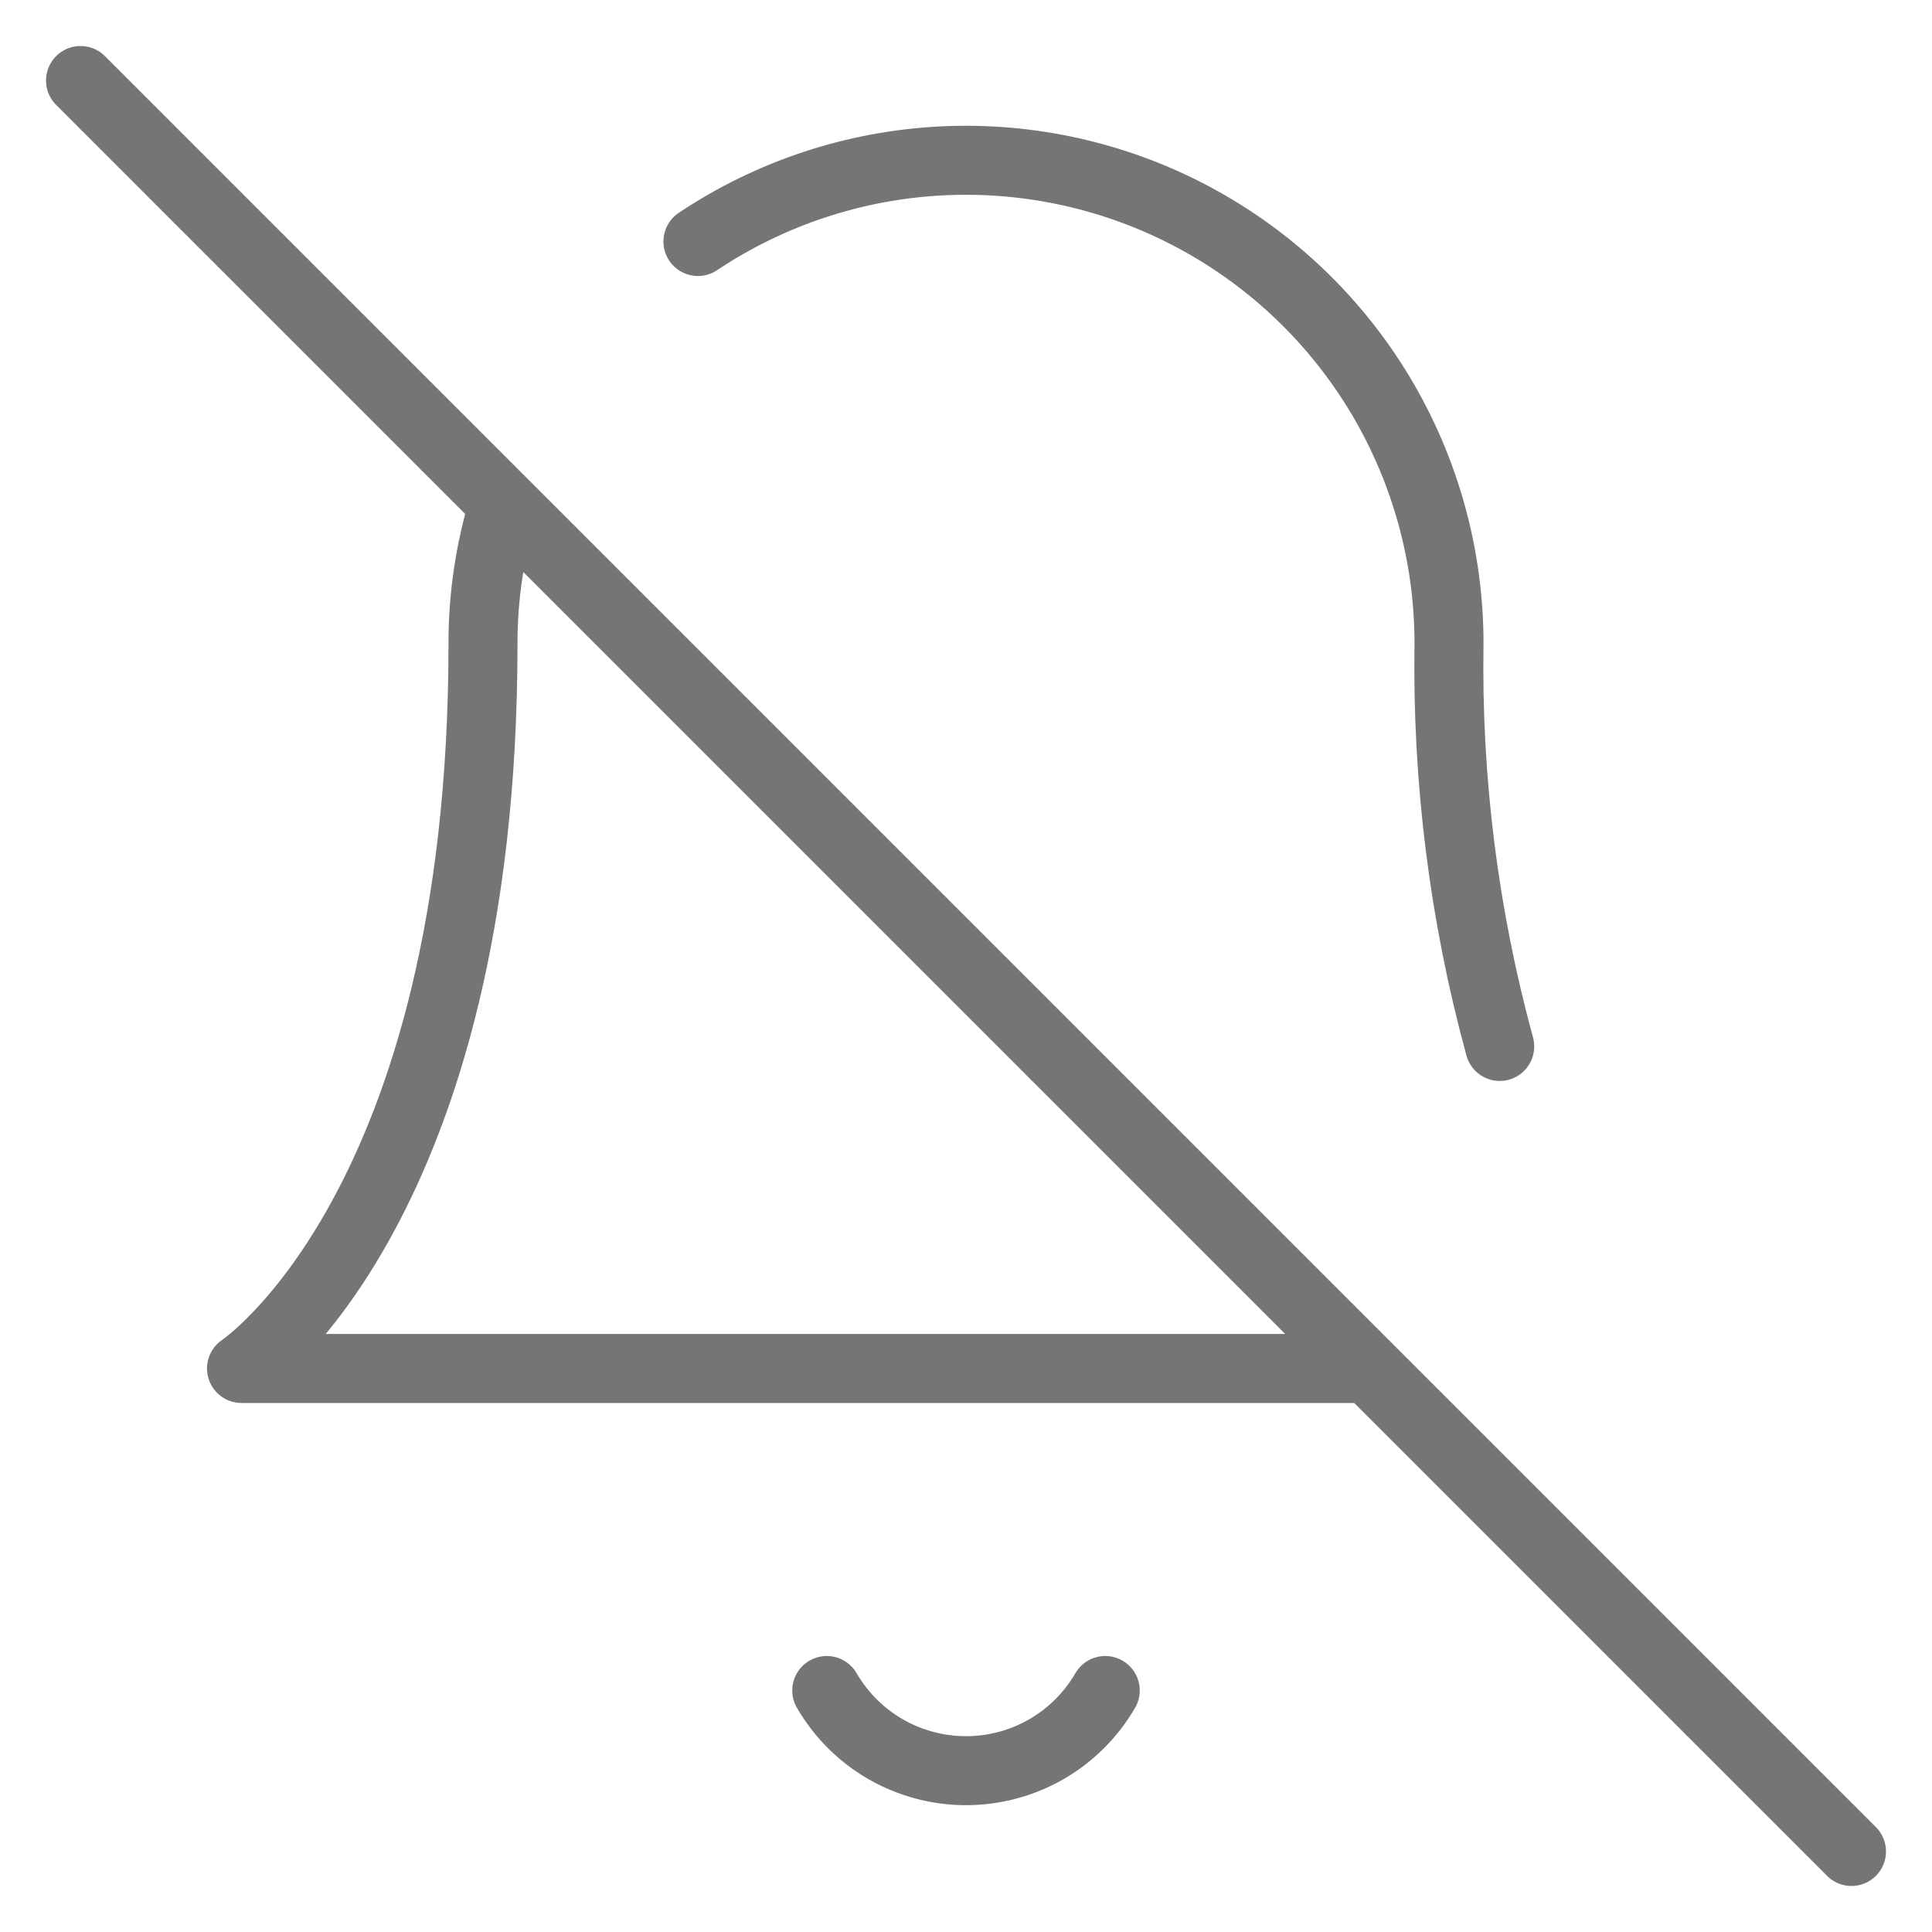 <svg width="28" height="28" viewBox="0 0 28 28" fill="none" xmlns="http://www.w3.org/2000/svg">
<path d="M16.018 24.5C15.813 24.853 15.519 25.147 15.165 25.351C14.81 25.555 14.409 25.662 14 25.662C13.591 25.662 13.19 25.555 12.835 25.351C12.481 25.147 12.187 24.853 11.982 24.5M21.735 15.166C21.216 13.267 20.969 11.303 21 9.333C21.002 8.065 20.659 6.82 20.009 5.732C19.358 4.643 18.424 3.752 17.307 3.153C16.189 2.554 14.929 2.27 13.663 2.331C12.396 2.392 11.17 2.796 10.115 3.5M7.303 7.303C7.101 7.961 6.998 8.645 7 9.333C7 17.5 3.5 19.833 3.5 19.833H19.833M1.167 1.167L26.833 26.833" stroke="#757575" stroke-linecap="round" stroke-linejoin="round"/>
</svg>
